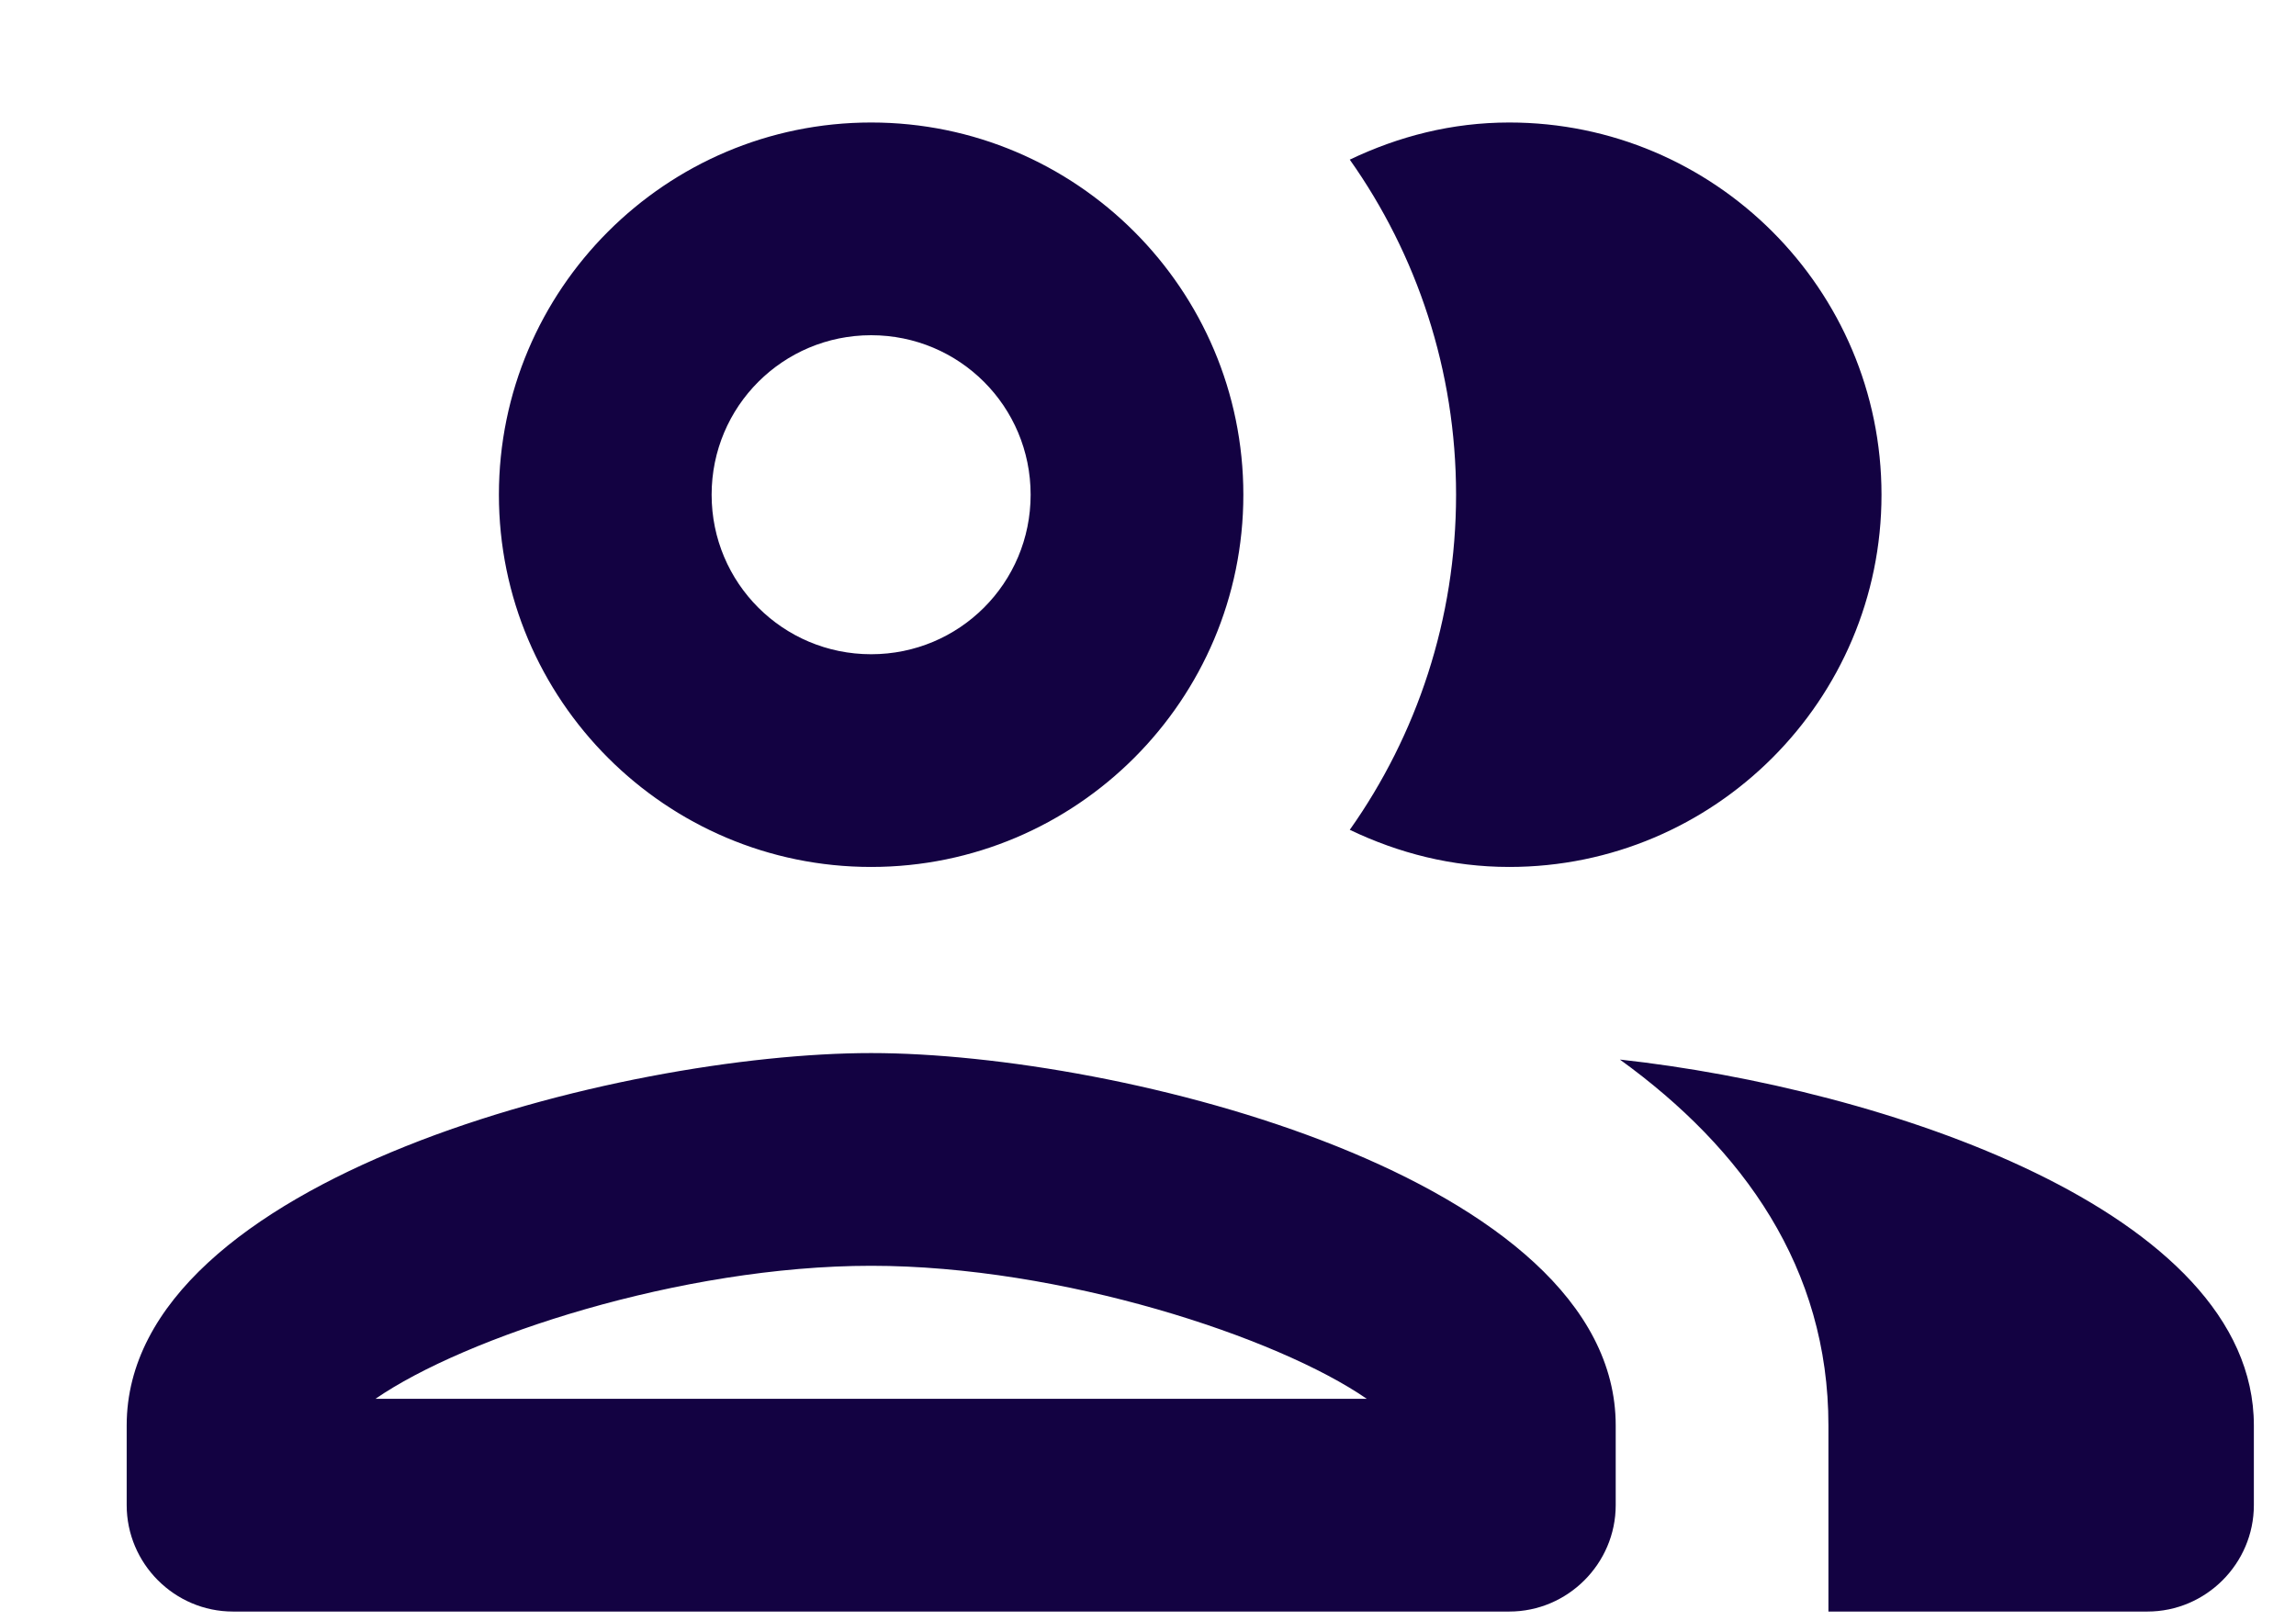 <svg width="17" height="12" viewBox="0 0 17 12" fill="none" xmlns="http://www.w3.org/2000/svg">
<path fill-rule="evenodd" clip-rule="evenodd" d="M9.206 3.663C9.206 5.183 7.97 6.419 6.45 6.419C4.93 6.419 3.694 5.183 3.694 3.663C3.694 2.143 4.93 0.907 6.45 0.907C7.97 0.907 9.206 2.143 9.206 3.663ZM7.631 3.663C7.631 3.009 7.104 2.482 6.45 2.482C5.797 2.482 5.269 3.009 5.269 3.663C5.269 4.317 5.797 4.844 6.45 4.844C7.104 4.844 7.631 4.317 7.631 3.663ZM6.45 7.797C4.607 7.797 0.938 8.719 0.938 10.554V11.144C0.938 11.577 1.292 11.932 1.725 11.932H11.175C11.608 11.932 11.963 11.577 11.963 11.144V10.554C11.963 8.719 8.293 7.797 6.45 7.797ZM6.45 9.372C5.041 9.372 3.442 9.9 2.78 10.357H10.12C9.458 9.9 7.86 9.372 6.45 9.372ZM11.994 7.845C12.908 8.506 13.538 9.388 13.538 10.554V11.932H15.9C16.333 11.932 16.688 11.577 16.688 11.144V10.554C16.688 8.963 13.931 8.057 11.994 7.845ZM13.931 3.663C13.931 5.183 12.695 6.419 11.175 6.419C10.75 6.419 10.356 6.317 9.994 6.144C10.49 5.443 10.781 4.584 10.781 3.663C10.781 2.742 10.49 1.883 9.994 1.182C10.356 1.009 10.75 0.907 11.175 0.907C12.695 0.907 13.931 2.143 13.931 3.663Z" fill="#130242"/>
</svg>
